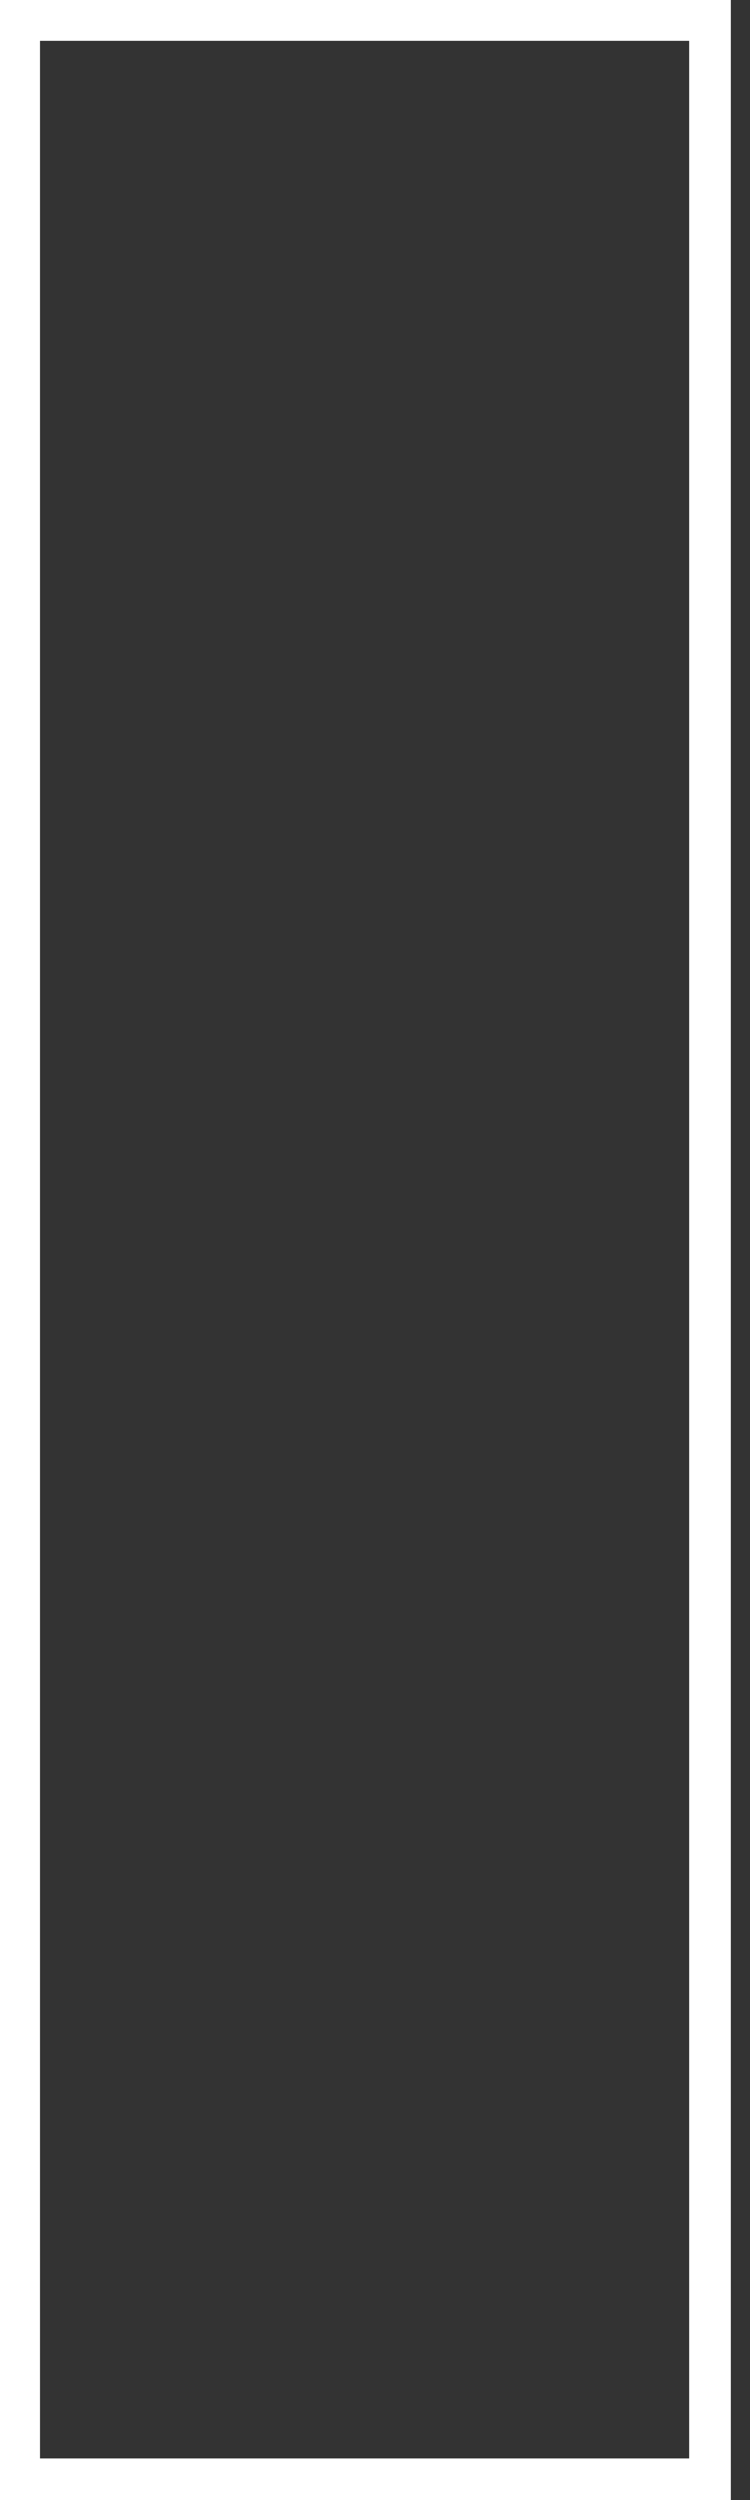 <svg width="18" height="60" viewBox="0 0 18 60" fill="none" xmlns="http://www.w3.org/2000/svg" xmlns:xlink="http://www.w3.org/1999/xlink">
	<rect x="0" y="0" width="18" height="60" fill="#333333" stroke="none"/>
	<desc>
			Created with Pixso.
	</desc>
	<defs/>
	<path id="Stroke" d="M-0.04 60L-0.04 -0.02L17.54 -0.02L17.54 60L-0.04 60ZM0.96 59L16.54 59L16.54 0.98L0.96 0.98L0.96 59Z" fill="#FFFFFF" fill-opacity="1" fill-rule="evenodd"/>
</svg>
